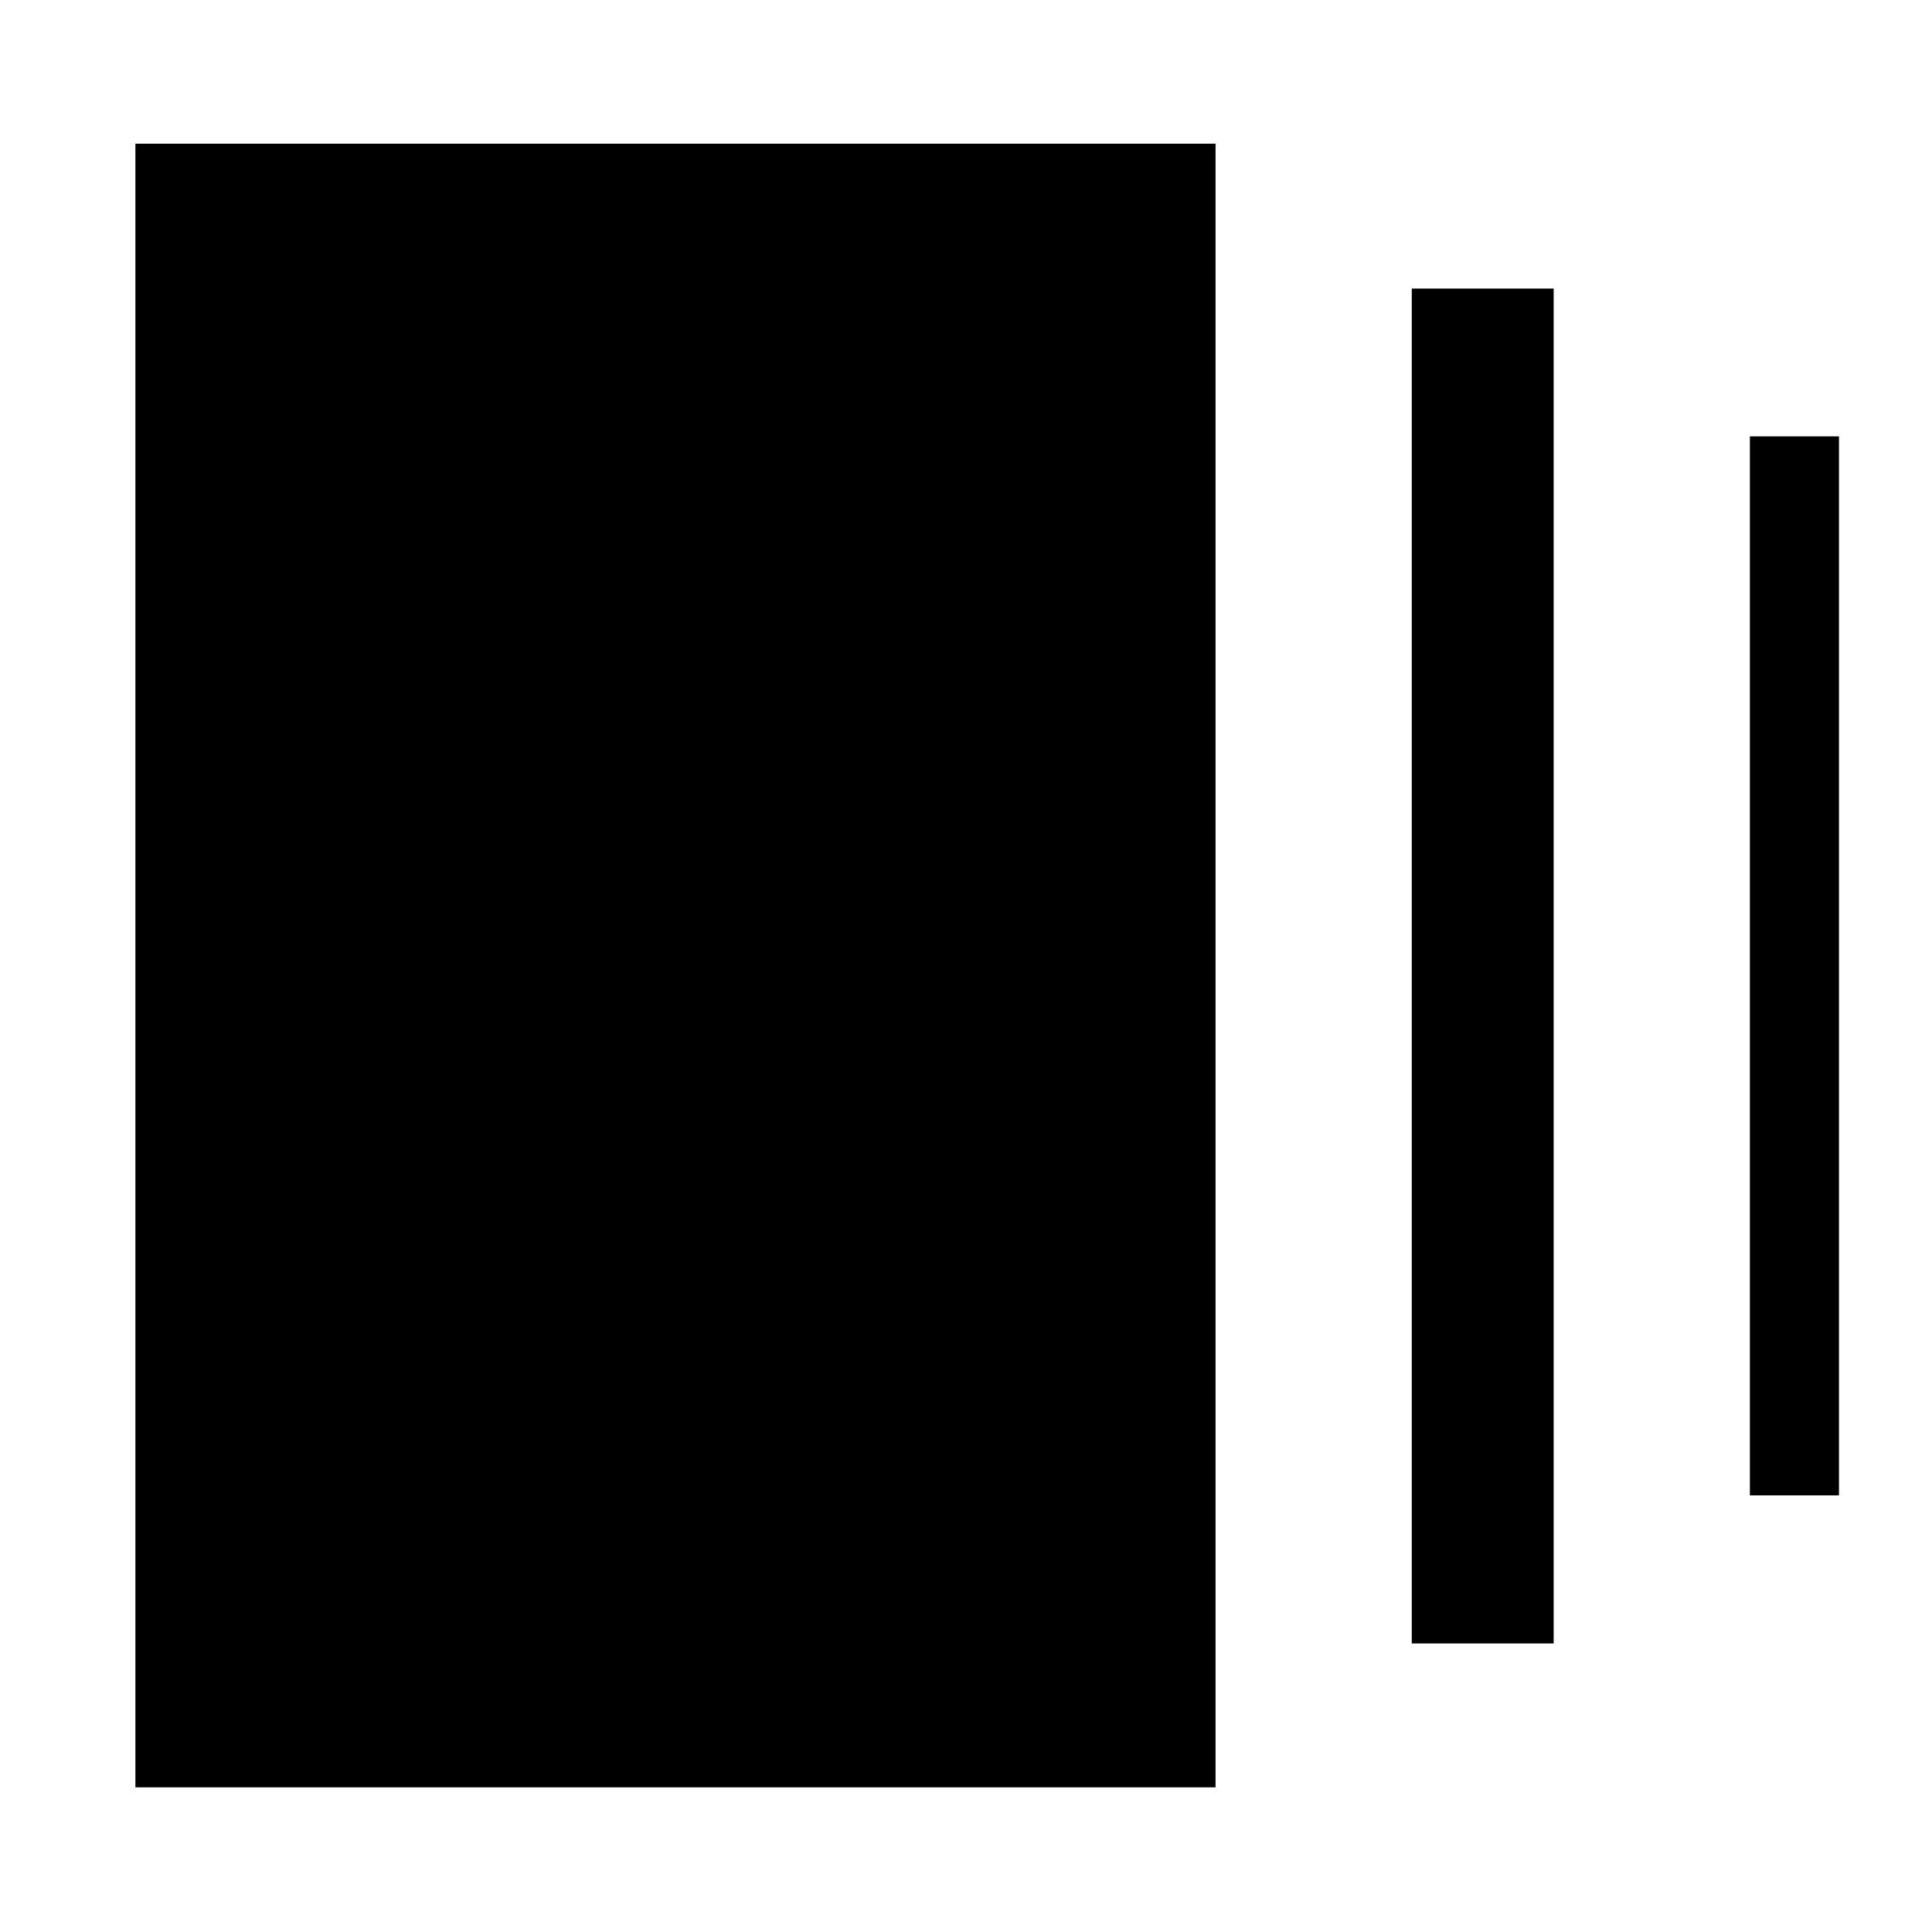 <svg xmlns="http://www.w3.org/2000/svg" height="48" viewBox="0 -960 960 960" width="48"><path d="M701.5-143.39v-673.22H772v673.22h-70.5ZM67.28-71.89v-816.72H604v816.72H67.28ZM869.5-216.96v-526.21h44.28v526.21H869.5Z"/></svg>